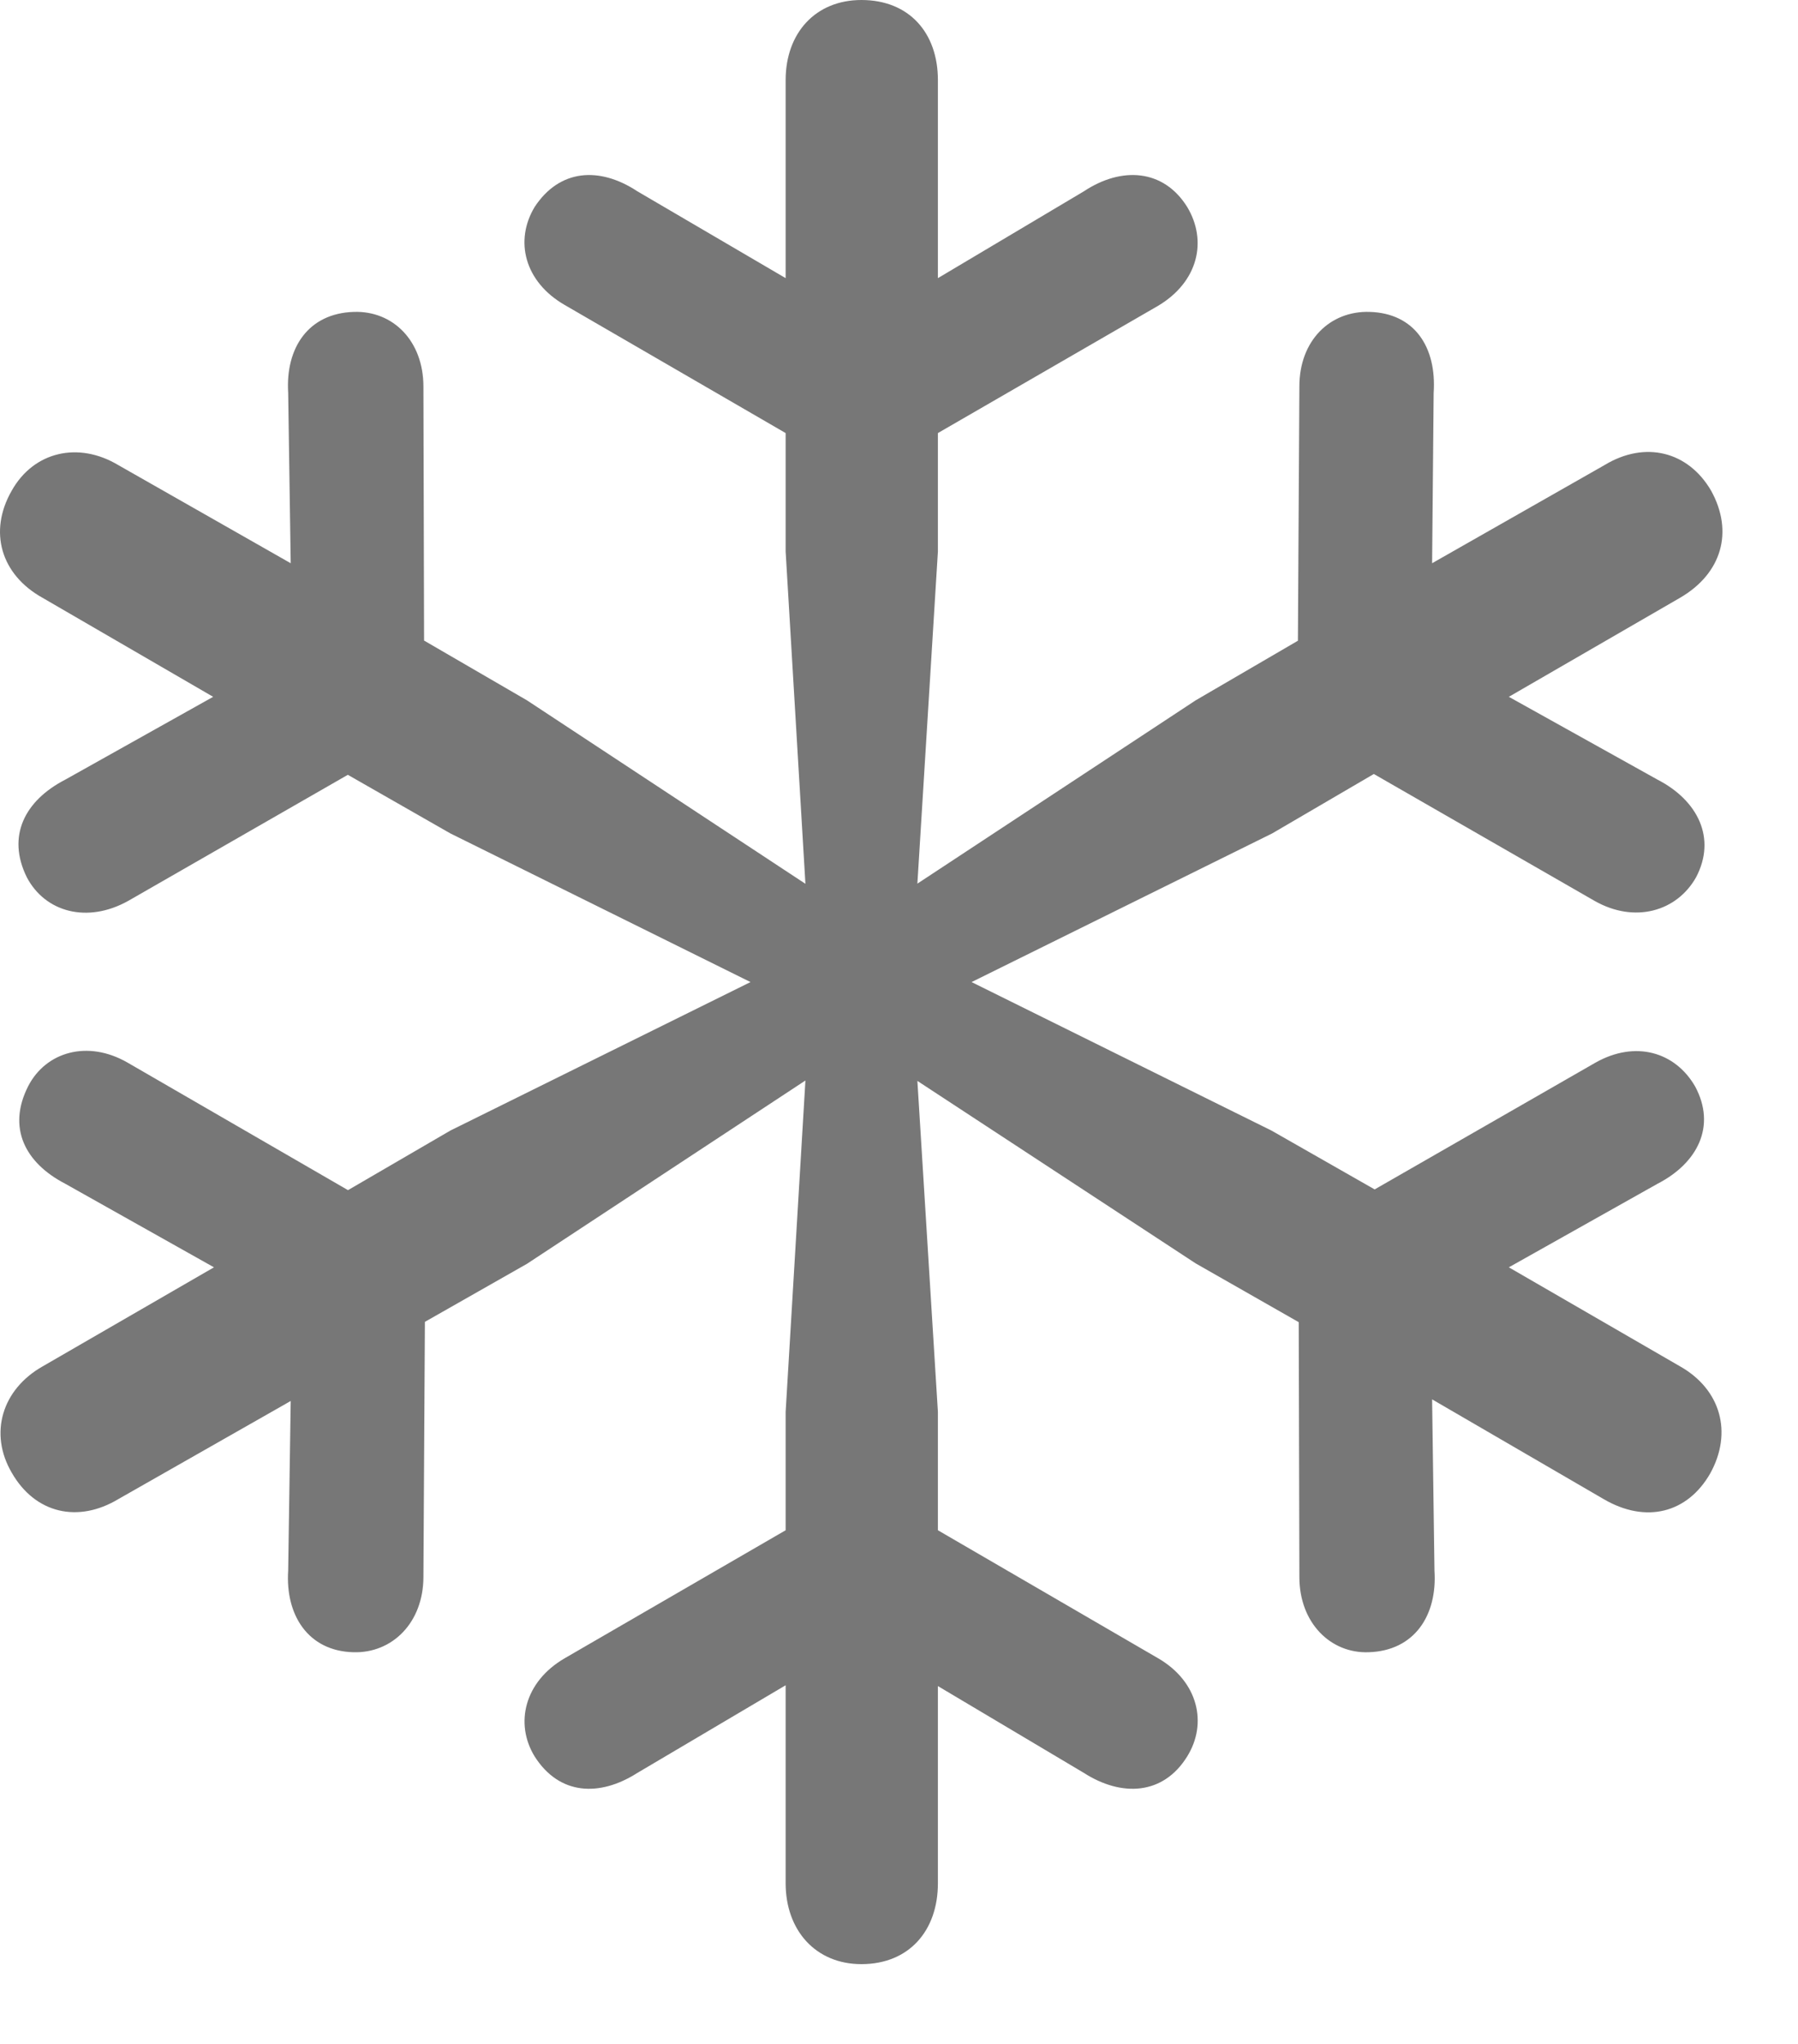 <svg width="22" height="25" viewBox="0 0 22 25" fill="none" xmlns="http://www.w3.org/2000/svg">
<g id="snowflake" opacity="0.6">
<g id="Group">
<path id="Vector" d="M10.54 24.024C11.123 24.024 11.476 23.615 11.476 23.035V20.623L13.262 21.685C13.725 21.982 14.234 21.956 14.526 21.484C14.777 21.081 14.663 20.569 14.171 20.283L11.476 18.717V17.269L11.225 13.221L14.63 15.453L15.891 16.172L15.899 19.287C15.898 19.852 16.283 20.226 16.746 20.209C17.307 20.192 17.588 19.758 17.552 19.211L17.523 17.116L19.622 18.336C20.14 18.639 20.648 18.507 20.926 18.022C21.203 17.522 21.055 16.995 20.558 16.713L18.462 15.501L20.283 14.478C20.771 14.226 21.002 13.775 20.742 13.29C20.499 12.867 20.011 12.721 19.521 12.998L16.82 14.548L15.557 13.828L11.888 12.012L15.566 10.194L16.81 9.467L19.511 11.019C20.002 11.298 20.518 11.148 20.753 10.73C21.005 10.251 20.773 9.79 20.283 9.537L18.462 8.523L20.558 7.311C21.067 7.015 21.215 6.505 20.937 6.002C20.657 5.521 20.129 5.387 19.632 5.689L17.523 6.889L17.542 4.806C17.58 4.245 17.307 3.83 16.758 3.815C16.275 3.8 15.898 4.165 15.899 4.728L15.881 7.837L14.63 8.566L11.225 10.808L11.476 6.746V5.297L14.171 3.74C14.663 3.446 14.775 2.944 14.526 2.531C14.238 2.069 13.725 2.033 13.262 2.34L11.476 3.402V0.98C11.476 0.4 11.123 0 10.54 0C9.98 0 9.613 0.402 9.613 0.98V3.402L7.799 2.34C7.333 2.033 6.846 2.069 6.542 2.531C6.293 2.944 6.417 3.446 6.909 3.73L9.613 5.297V6.746L9.855 10.81L6.448 8.566L5.189 7.835L5.181 4.728C5.18 4.165 4.805 3.8 4.332 3.815C3.773 3.83 3.492 4.256 3.526 4.804L3.557 6.889L1.448 5.689C0.961 5.397 0.413 5.521 0.143 6.002C-0.145 6.505 0.013 7.029 0.519 7.311L2.608 8.523L0.797 9.537C0.307 9.79 0.077 10.224 0.329 10.732C0.554 11.158 1.069 11.298 1.569 11.019L4.256 9.477L5.511 10.194L9.183 12.012L5.511 13.828L4.258 14.557L1.559 12.996C1.069 12.715 0.562 12.867 0.346 13.283C0.085 13.793 0.307 14.224 0.797 14.478L2.618 15.501L0.521 16.713C0.024 16.995 -0.137 17.532 0.143 18.012C0.432 18.517 0.959 18.63 1.448 18.336L3.557 17.136L3.526 19.209C3.49 19.758 3.773 20.194 4.322 20.209C4.797 20.224 5.18 19.85 5.181 19.287L5.199 16.168L6.448 15.458L9.855 13.216L9.613 17.269V18.717L6.909 20.283C6.417 20.569 6.295 21.081 6.542 21.484C6.842 21.956 7.333 21.982 7.799 21.685L9.613 20.613V23.035C9.613 23.61 9.98 24.024 10.54 24.024Z" fill="#1D1D1D"/>
</g>
</g>
</svg>
